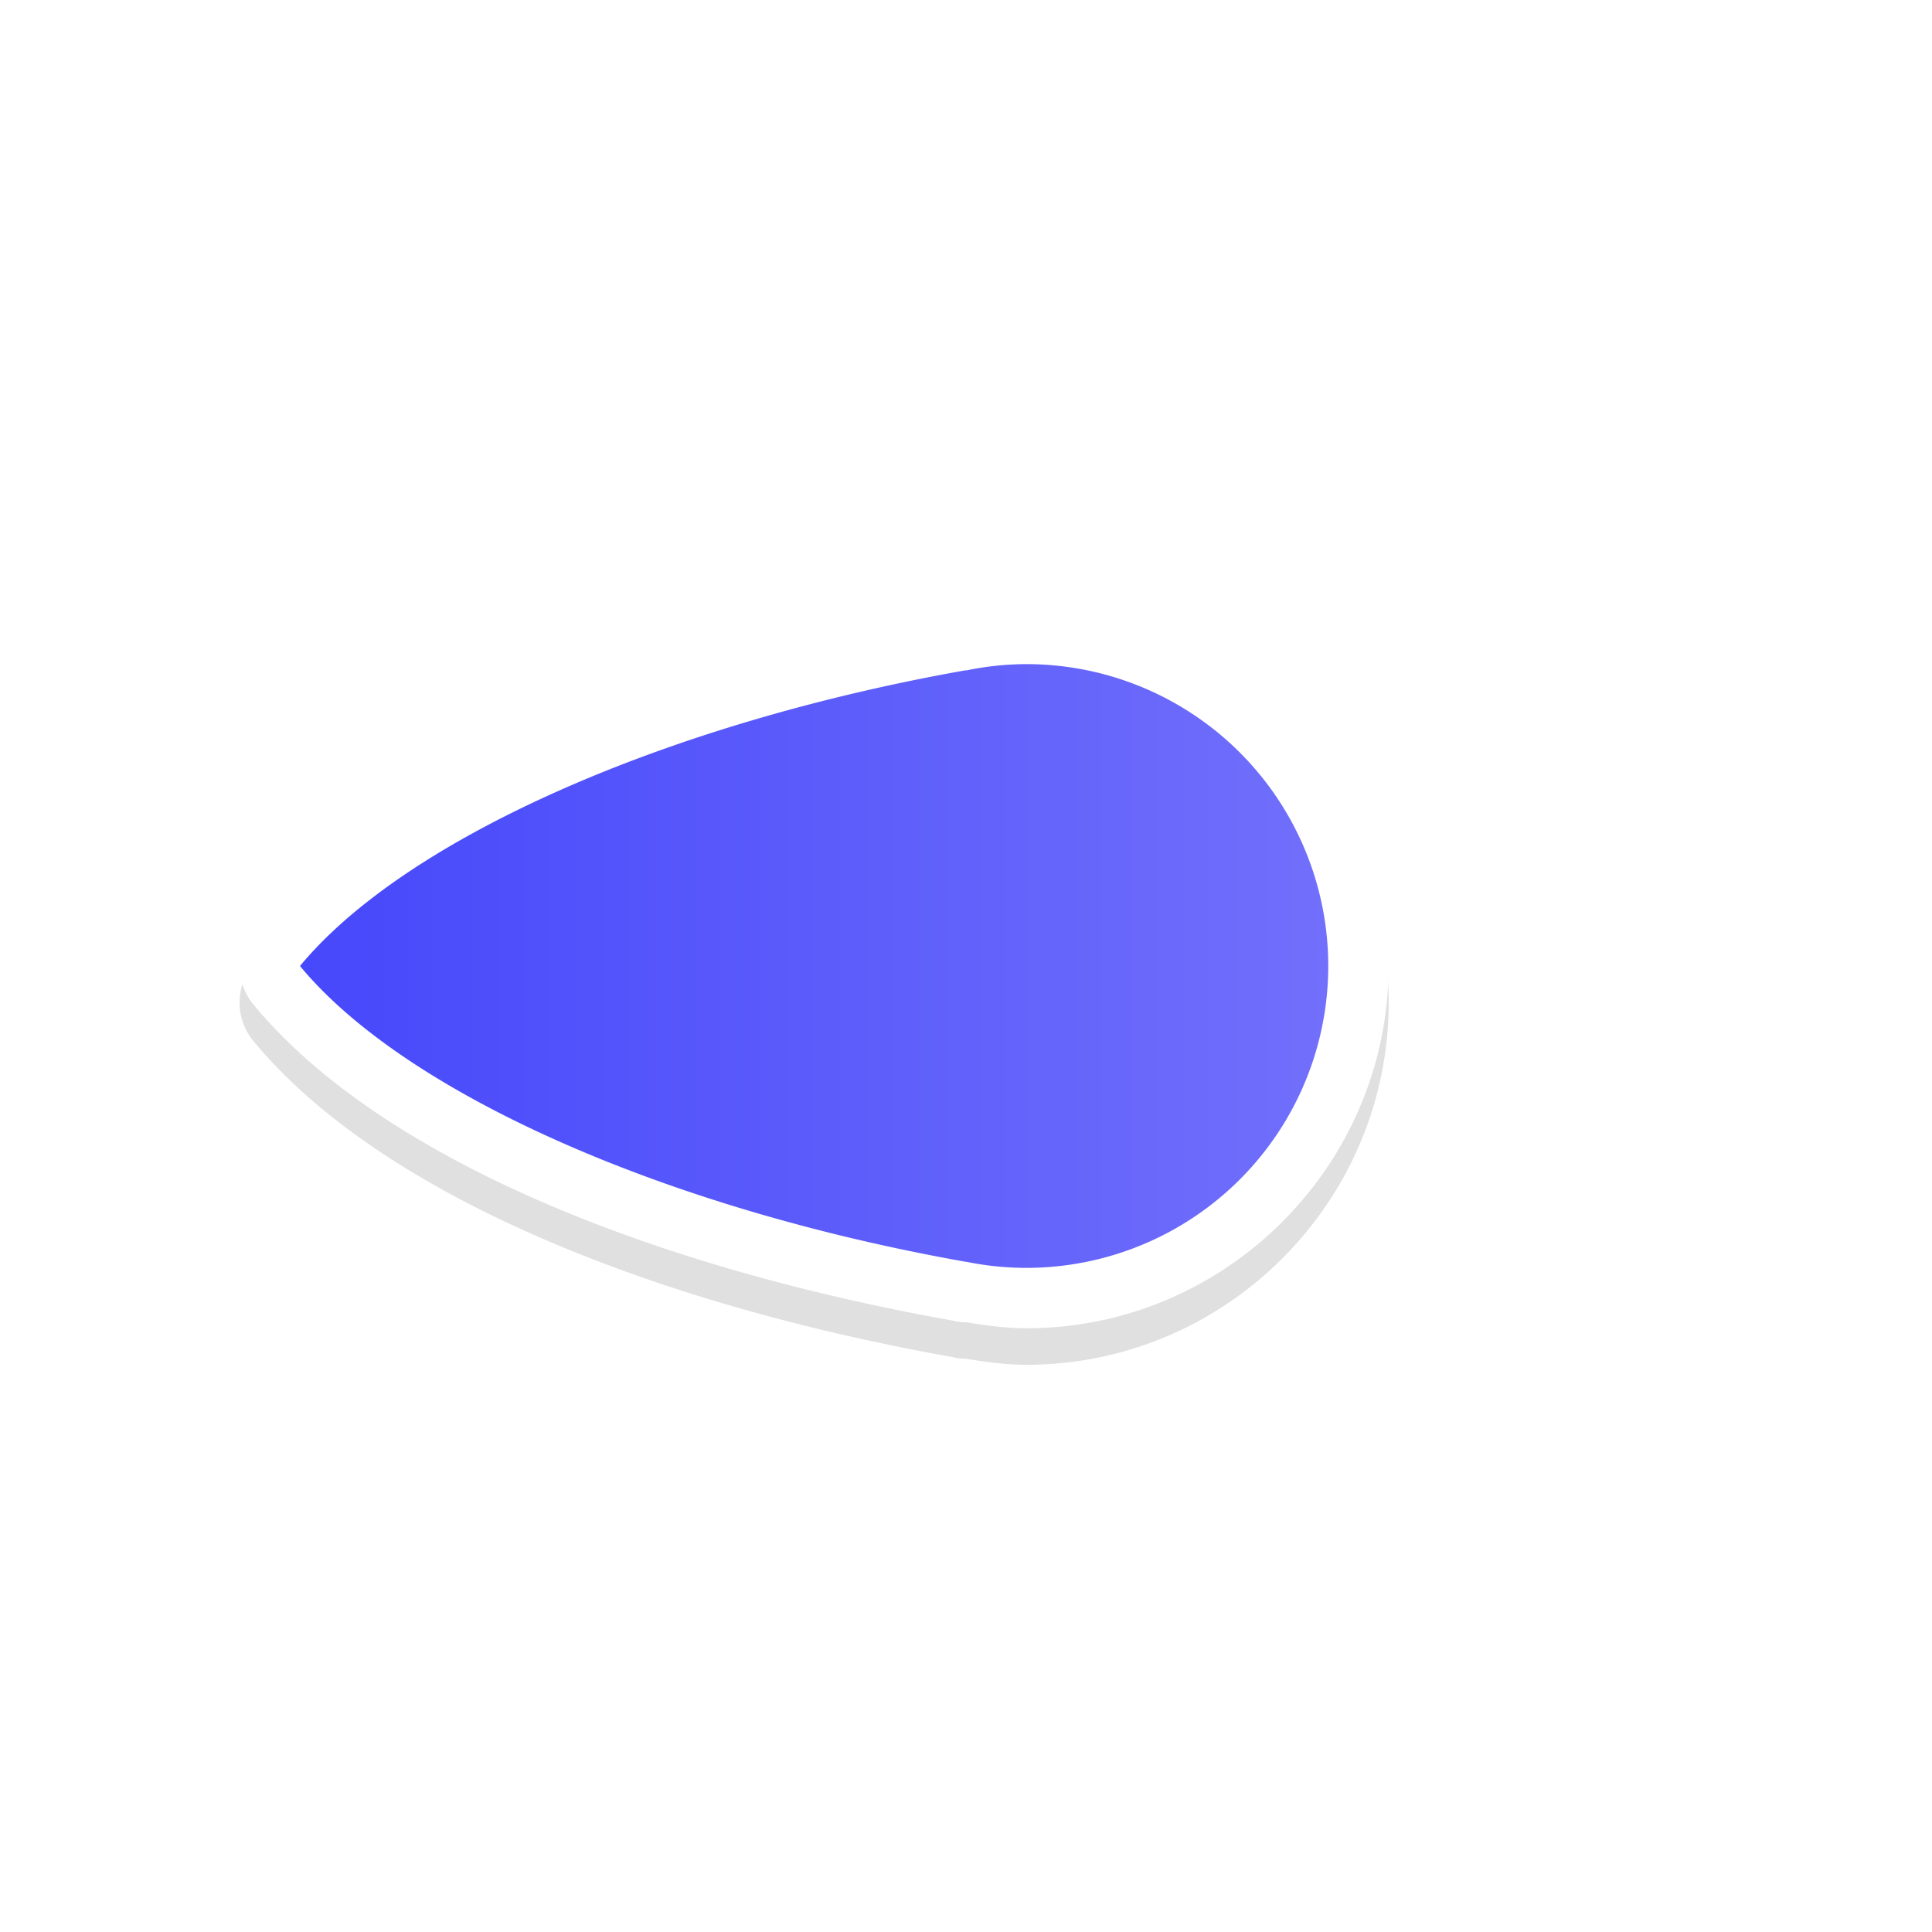 <?xml version="1.0" encoding="UTF-8" standalone="no"?>
<svg
   xmlns:dc="http://purl.org/dc/elements/1.1/"
   xmlns:cc="http://creativecommons.org/ns#"
   xmlns:rdf="http://www.w3.org/1999/02/22-rdf-syntax-ns#"
   xmlns:svg="http://www.w3.org/2000/svg"
   xmlns="http://www.w3.org/2000/svg"
   xmlns:xlink="http://www.w3.org/1999/xlink"
   xmlns:sodipodi="http://sodipodi.sourceforge.net/DTD/sodipodi-0.dtd"
   xmlns:inkscape="http://www.inkscape.org/namespaces/inkscape"
   width="32"
   height="32"
   version="1.1"
   viewBox="0 0 32 32"
   id="svg21"
   sodipodi:docname="left-arrow.svg"
   inkscape:version="0.92.4 5da689c313, 2019-01-14">
  <sodipodi:namedview
     pagecolor="#ffffff"
     bordercolor="#666666"
     borderopacity="1"
     objecttolerance="10"
     gridtolerance="10"
     guidetolerance="10"
     inkscape:pageopacity="0"
     inkscape:pageshadow="2"
     inkscape:window-width="1366"
     inkscape:window-height="710"
     id="namedview23"
     showgrid="true"
     inkscape:zoom="28.19029"
     inkscape:cx="6.1475965"
     inkscape:cy="16.178842"
     inkscape:window-x="0"
     inkscape:window-y="32"
     inkscape:window-maximized="1"
     inkscape:current-layer="svg21"
     inkscape:snap-global="false">
    <inkscape:grid
       type="xygrid"
       id="grid818" />
  </sodipodi:namedview>
  <defs
     id="defs5">
    <filter
       id="a"
       x="-.121"
       y="-.119"
       width="1.242"
       height="1.238"
       color-interpolation-filters="sRGB">
      <feGaussianBlur
         stdDeviation="0.737"
         id="feGaussianBlur2" />
    </filter>
    <linearGradient
       gradientTransform="rotate(90,16,16)"
       inkscape:collect="always"
       xlink:href="#linearGradient848"
       id="linearGradient985"
       x1="16"
       y1="10"
       x2="16"
       y2="27.031"
       gradientUnits="userSpaceOnUse" />
    <linearGradient
       inkscape:collect="always"
       id="linearGradient848">
      <stop
         style="stop-color:#716ffb;stop-opacity:1"
         offset="0"
         id="stop844" />
      <stop
         style="stop-color:#4648fb;stop-opacity:1"
         offset="1"
         id="stop846" />
    </linearGradient>
    <filter
       inkscape:collect="always"
       style="color-interpolation-filters:sRGB"
       id="filter879"
       x="-0.098"
       width="1.196"
       y="-0.155"
       height="1.31">
      <feGaussianBlur
         inkscape:collect="always"
         stdDeviation="0.776"
         id="feGaussianBlur881" />
    </filter>
  </defs>
  <path
     inkscape:connector-curvature="0"
     id="path829"
     d="m 16.996,10.605 c -0.326,0.001 -0.65,0.049 -0.971,0.104 a 1,1 0 0 0 -0.199,0.014 c -0.012,0.002 -0.02,0.008 -0.031,0.01 -5.12,0.911 -9.537,2.742 -11.598,5.236 a 1,1 0 0 0 0,1.273 c 2.06,2.496 6.479,4.329 11.604,5.24 l -0.002,0.002 c 0.004,7.94e-4 0.008,0.001 0.012,0.002 0.006,10e-4 0.01,0.003 0.016,0.004 a 1,1 0 0 0 0.182,0.016 c 0.328,0.055 0.659,0.099 0.992,0.099 3.302,0 6,-2.698 6,-6 0,-3.302 -2.698,-6 -6,-6 a 1,1 0 0 0 -0.004,0 z m 0.004,2 c 2.221,0 4,1.779 4,4 0,2.221 -1.779,4 -4,4 -0.269,-1.55e-4 -0.536,-0.028 -0.799,-0.082 a 1,1 0 0 0 -0.039,-0.006 C 11.919,19.764 8.509,18.143 6.705,16.605 8.507,15.07 11.911,13.455 16.145,12.701 a 1,1 0 0 0 0.061,-0.012 C 16.467,12.635 16.732,12.607 17,12.605 Z"
     style="color:#000000;font-style:normal;font-variant:normal;font-weight:normal;font-stretch:normal;font-size:medium;line-height:normal;font-family:sans-serif;font-variant-ligatures:normal;font-variant-position:normal;font-variant-caps:normal;font-variant-numeric:normal;font-variant-alternates:normal;font-feature-settings:normal;text-indent:0;text-align:start;text-decoration:none;text-decoration-line:none;text-decoration-style:solid;text-decoration-color:#000000;letter-spacing:normal;word-spacing:normal;text-transform:none;writing-mode:lr-tb;direction:ltr;text-orientation:mixed;dominant-baseline:auto;baseline-shift:baseline;text-anchor:start;white-space:normal;shape-padding:0;clip-rule:nonzero;display:inline;overflow:visible;visibility:visible;opacity:0.35;isolation:auto;mix-blend-mode:normal;color-interpolation:sRGB;color-interpolation-filters:linearRGB;solid-color:#000000;solid-opacity:1;vector-effect:none;fill:#000000;fill-opacity:1;fill-rule:nonzero;stroke:none;stroke-width:2;stroke-linecap:round;stroke-linejoin:round;stroke-miterlimit:4;stroke-dasharray:none;stroke-dashoffset:0;stroke-opacity:1;paint-order:stroke fill markers;filter:url(#filter879);color-rendering:auto;image-rendering:auto;shape-rendering:auto;text-rendering:auto;enable-background:accumulate" />
  <path
     style="color:#000000;font-style:normal;font-variant:normal;font-weight:normal;font-stretch:normal;font-size:medium;line-height:normal;font-family:sans-serif;font-variant-ligatures:normal;font-variant-position:normal;font-variant-caps:normal;font-variant-numeric:normal;font-variant-alternates:normal;font-feature-settings:normal;text-indent:0;text-align:start;text-decoration:none;text-decoration-line:none;text-decoration-style:solid;text-decoration-color:#000000;letter-spacing:normal;word-spacing:normal;text-transform:none;writing-mode:lr-tb;direction:ltr;text-orientation:mixed;dominant-baseline:auto;baseline-shift:baseline;text-anchor:start;white-space:normal;shape-padding:0;clip-rule:nonzero;display:inline;overflow:visible;visibility:visible;opacity:1;isolation:auto;mix-blend-mode:normal;color-interpolation:sRGB;color-interpolation-filters:linearRGB;solid-color:#000000;solid-opacity:1;vector-effect:none;fill:#ffffff;fill-opacity:1;fill-rule:nonzero;stroke:none;stroke-width:2;stroke-linecap:round;stroke-linejoin:round;stroke-miterlimit:4;stroke-dasharray:none;stroke-dashoffset:0;stroke-opacity:1;paint-order:stroke fill markers;color-rendering:auto;image-rendering:auto;shape-rendering:auto;text-rendering:auto;enable-background:accumulate"
     d="m 16.996,10 c -0.326,0.001 -0.65,0.049 -0.971,0.104 a 1,1 0 0 0 -0.199,0.014 c -0.012,0.002 -0.02,0.008 -0.031,0.01 -5.12,0.911 -9.537,2.742 -11.598,5.236 a 1,1 0 0 0 0,1.273 c 2.06,2.496 6.479,4.329 11.604,5.24 l -0.002,0.002 c 0.004,7.94e-4 0.008,0.001 0.012,0.002 0.006,0.001 0.01,0.003 0.016,0.004 a 1,1 0 0 0 0.182,0.016 C 16.336,21.956 16.667,22 17,22 c 3.302,0 6,-2.698 6,-6 0,-3.302 -2.698,-6 -6,-6 a 1,1 0 0 0 -0.004,0 z M 17,12 c 2.221,0 4,1.779 4,4 0,2.221 -1.779,4 -4,4 -0.269,-1.55e-4 -0.536,-0.028 -0.799,-0.082 a 1,1 0 0 0 -0.039,-0.006 C 11.919,19.159 8.509,17.538 6.705,16 8.507,14.465 11.911,12.85 16.145,12.096 a 1,1 0 0 0 0.061,-0.012 C 16.467,12.029 16.732,12.001 17,12 Z"
     id="path825"
     inkscape:connector-curvature="0" />
  <path
     inkscape:connector-curvature="0"
     style="opacity:1;fill:url(#linearGradient985);fill-opacity:1;stroke:none;stroke-width:4;stroke-linecap:round;stroke-linejoin:round;stroke-miterlimit:4;stroke-dasharray:none;stroke-opacity:1;paint-order:stroke fill markers"
     d="m 22,16 a 5,5 0 0 0 -5,-5 5,5 0 0 0 -1,0.105 v -0.004 A 5,13 80.239 0 0 4.969,16 13,5 9.761 0 0 16,20.9 v -0.002 A 5,5 0 0 0 17,21 5,5 0 0 0 22,16 Z"
     id="path965" />
</svg>
